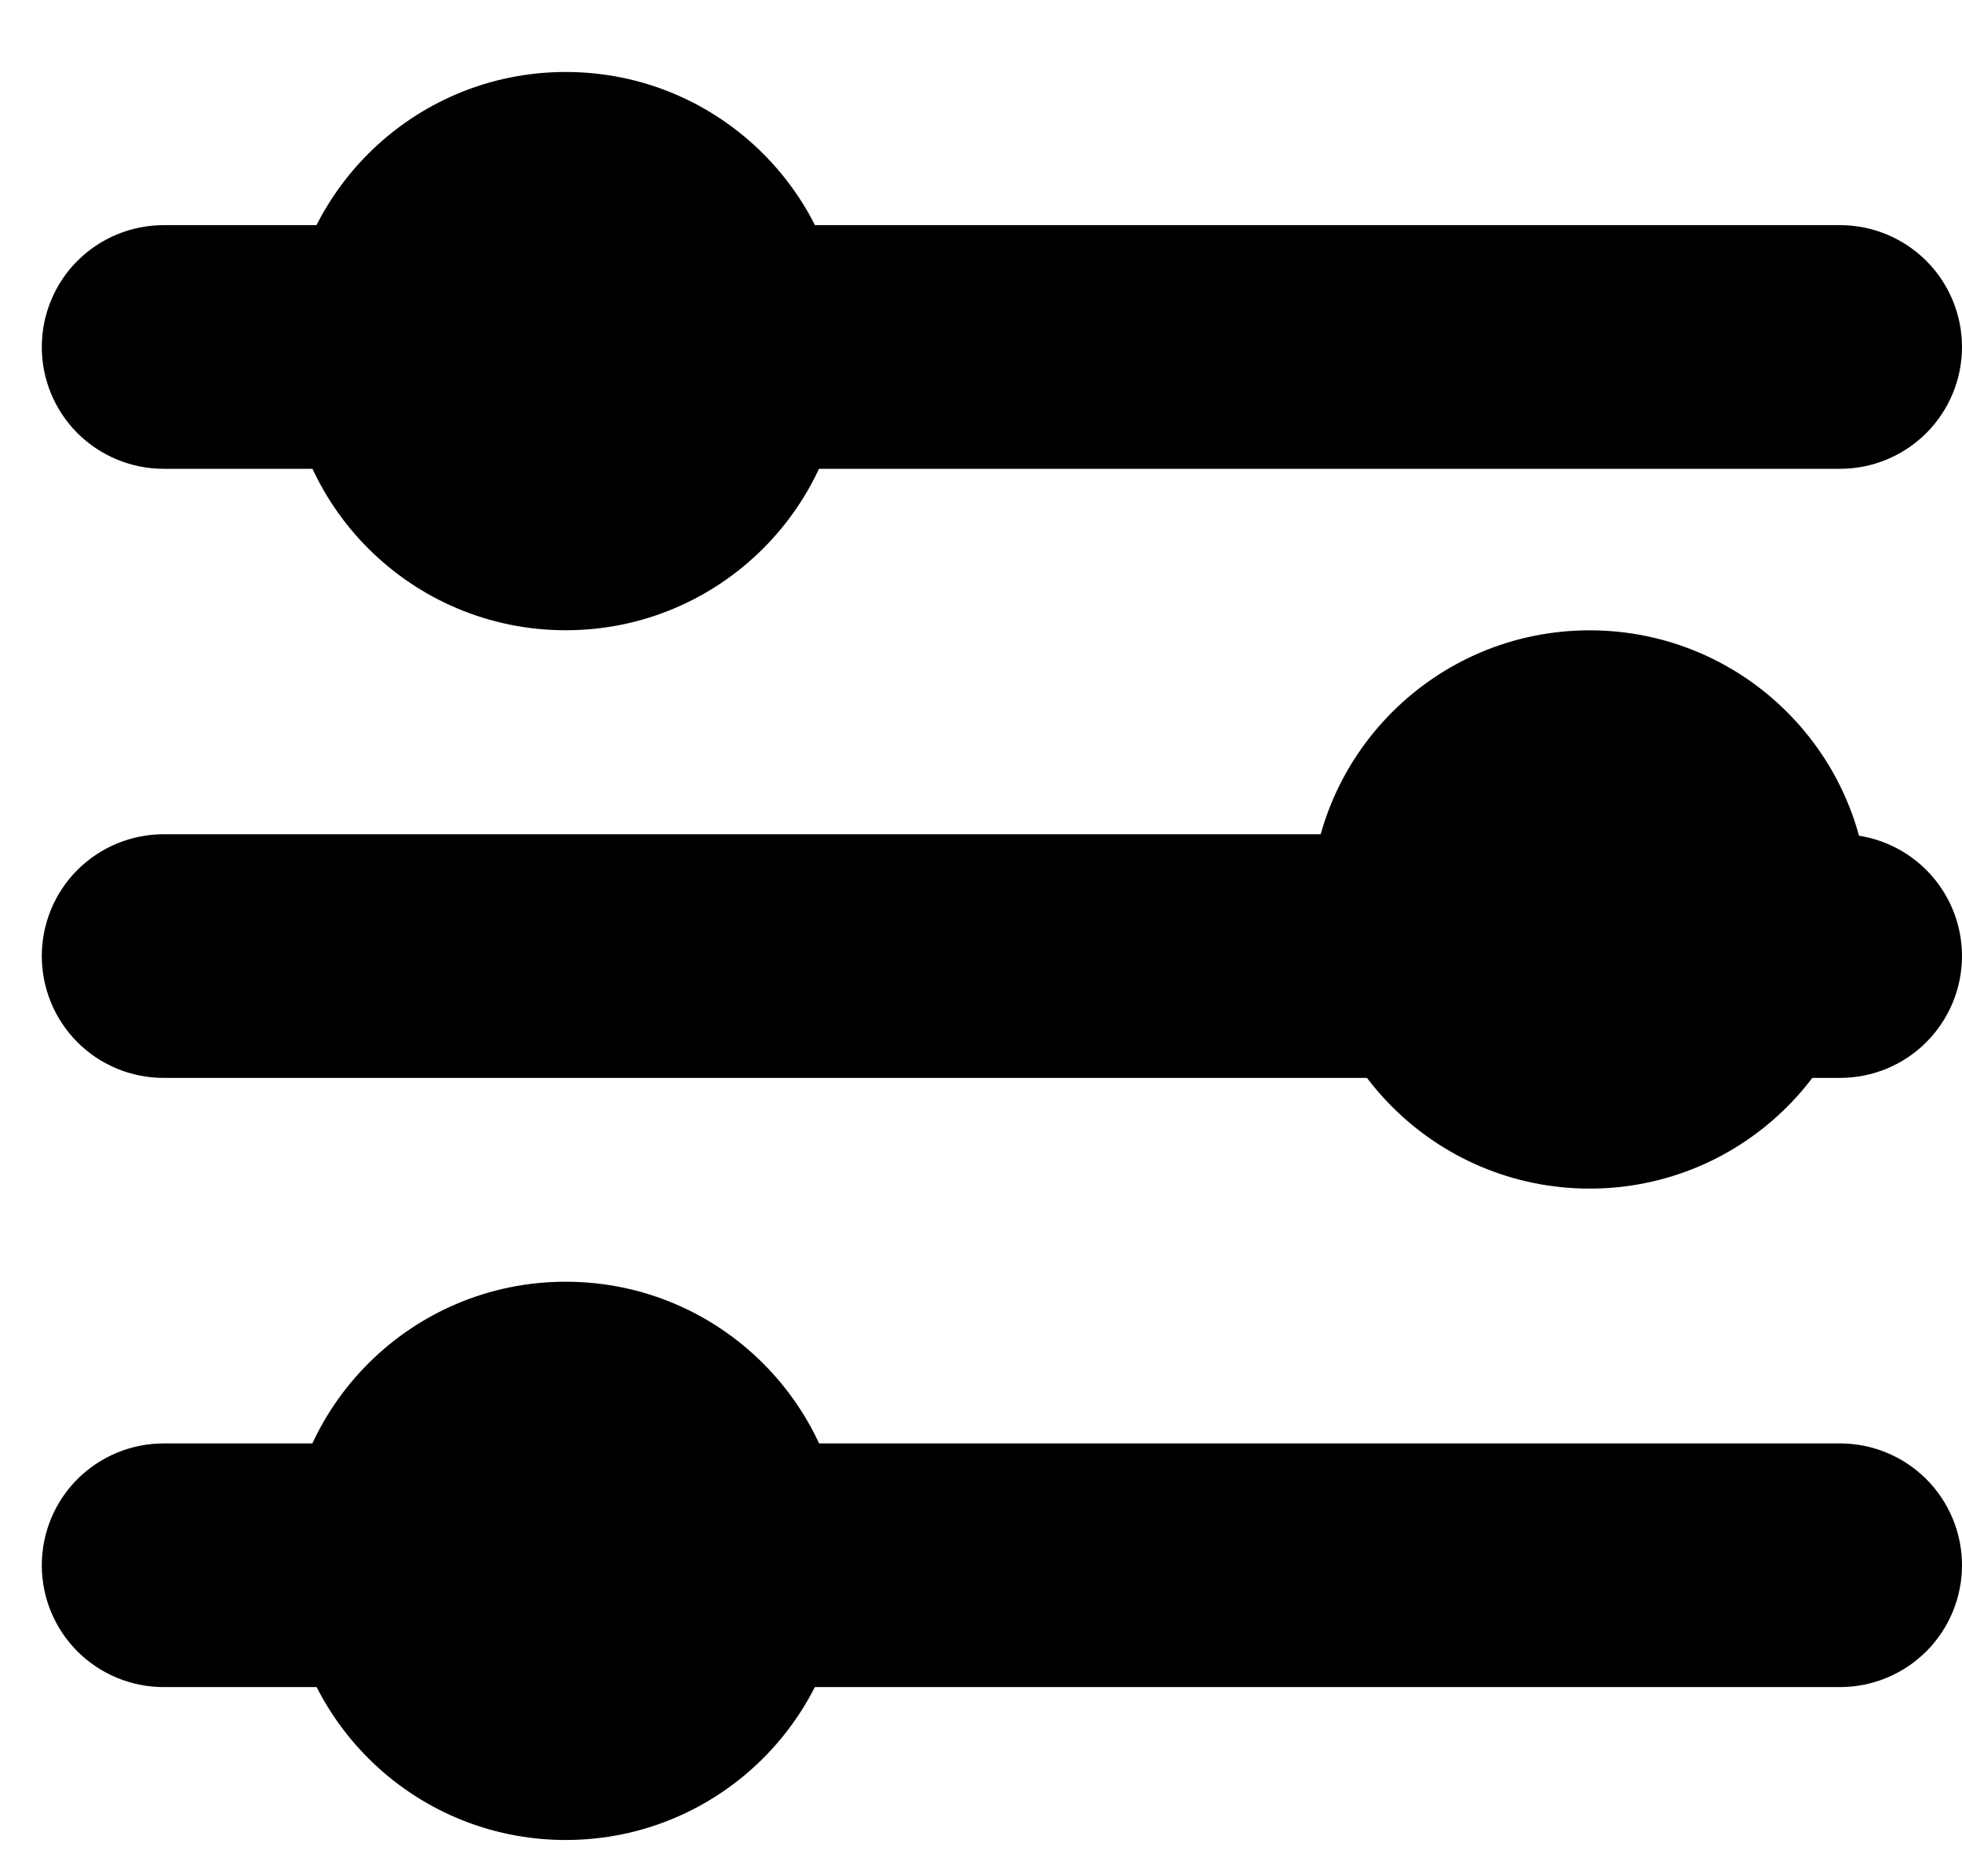 <svg width="23" height="22" viewBox="0 0 23 22" fill="none" xmlns="http://www.w3.org/2000/svg">
<path d="M1.918 12.639H21.571C21.95 12.639 22.313 12.489 22.581 12.221C22.849 11.953 23 11.589 23 11.21C23 10.832 22.849 10.468 22.581 10.2C22.313 9.933 21.95 9.782 21.571 9.782H1.918C1.539 9.782 1.176 9.933 0.908 10.2C0.64 10.468 0.49 10.832 0.49 11.21C0.49 11.589 0.64 11.953 0.908 12.221C1.176 12.489 1.539 12.639 1.918 12.639Z" fill="black"/>
<path d="M1.918 19.782H21.571C21.95 19.782 22.313 19.631 22.581 19.364C22.849 19.096 23 18.732 23 18.354C23 17.975 22.849 17.611 22.581 17.343C22.313 17.076 21.95 16.925 21.571 16.925H1.918C1.539 16.925 1.176 17.076 0.908 17.343C0.64 17.611 0.49 17.975 0.49 18.354C0.49 18.732 0.64 19.096 0.908 19.364C1.176 19.631 1.539 19.782 1.918 19.782Z" fill="black"/>
<path d="M1.918 5.497H21.571C21.95 5.497 22.313 5.346 22.581 5.079C22.849 4.811 23 4.447 23 4.069C23 3.69 22.849 3.326 22.581 3.058C22.313 2.791 21.95 2.64 21.571 2.64H1.918C1.539 2.64 1.176 2.791 0.908 3.058C0.64 3.326 0.49 3.69 0.49 4.069C0.49 4.447 0.64 4.811 0.908 5.079C1.176 5.346 1.539 5.497 1.918 5.497Z" fill="black"/>
<path d="M6.632 7.39C8.44 7.39 9.905 5.925 9.905 4.117C9.905 2.309 8.44 0.844 6.632 0.844C4.824 0.844 3.359 2.309 3.359 4.117C3.359 5.925 4.824 7.39 6.632 7.39Z" fill="black"/>
<path d="M18.635 13.937C20.443 13.937 21.908 12.472 21.908 10.664C21.908 8.856 20.443 7.391 18.635 7.391C16.827 7.391 15.362 8.856 15.362 10.664C15.362 12.472 16.827 13.937 18.635 13.937Z" fill="black"/>
<path d="M6.632 21.575C8.44 21.575 9.905 20.11 9.905 18.302C9.905 16.494 8.44 15.029 6.632 15.029C4.824 15.029 3.359 16.494 3.359 18.302C3.359 20.11 4.824 21.575 6.632 21.575Z" fill="black"/>
</svg>
